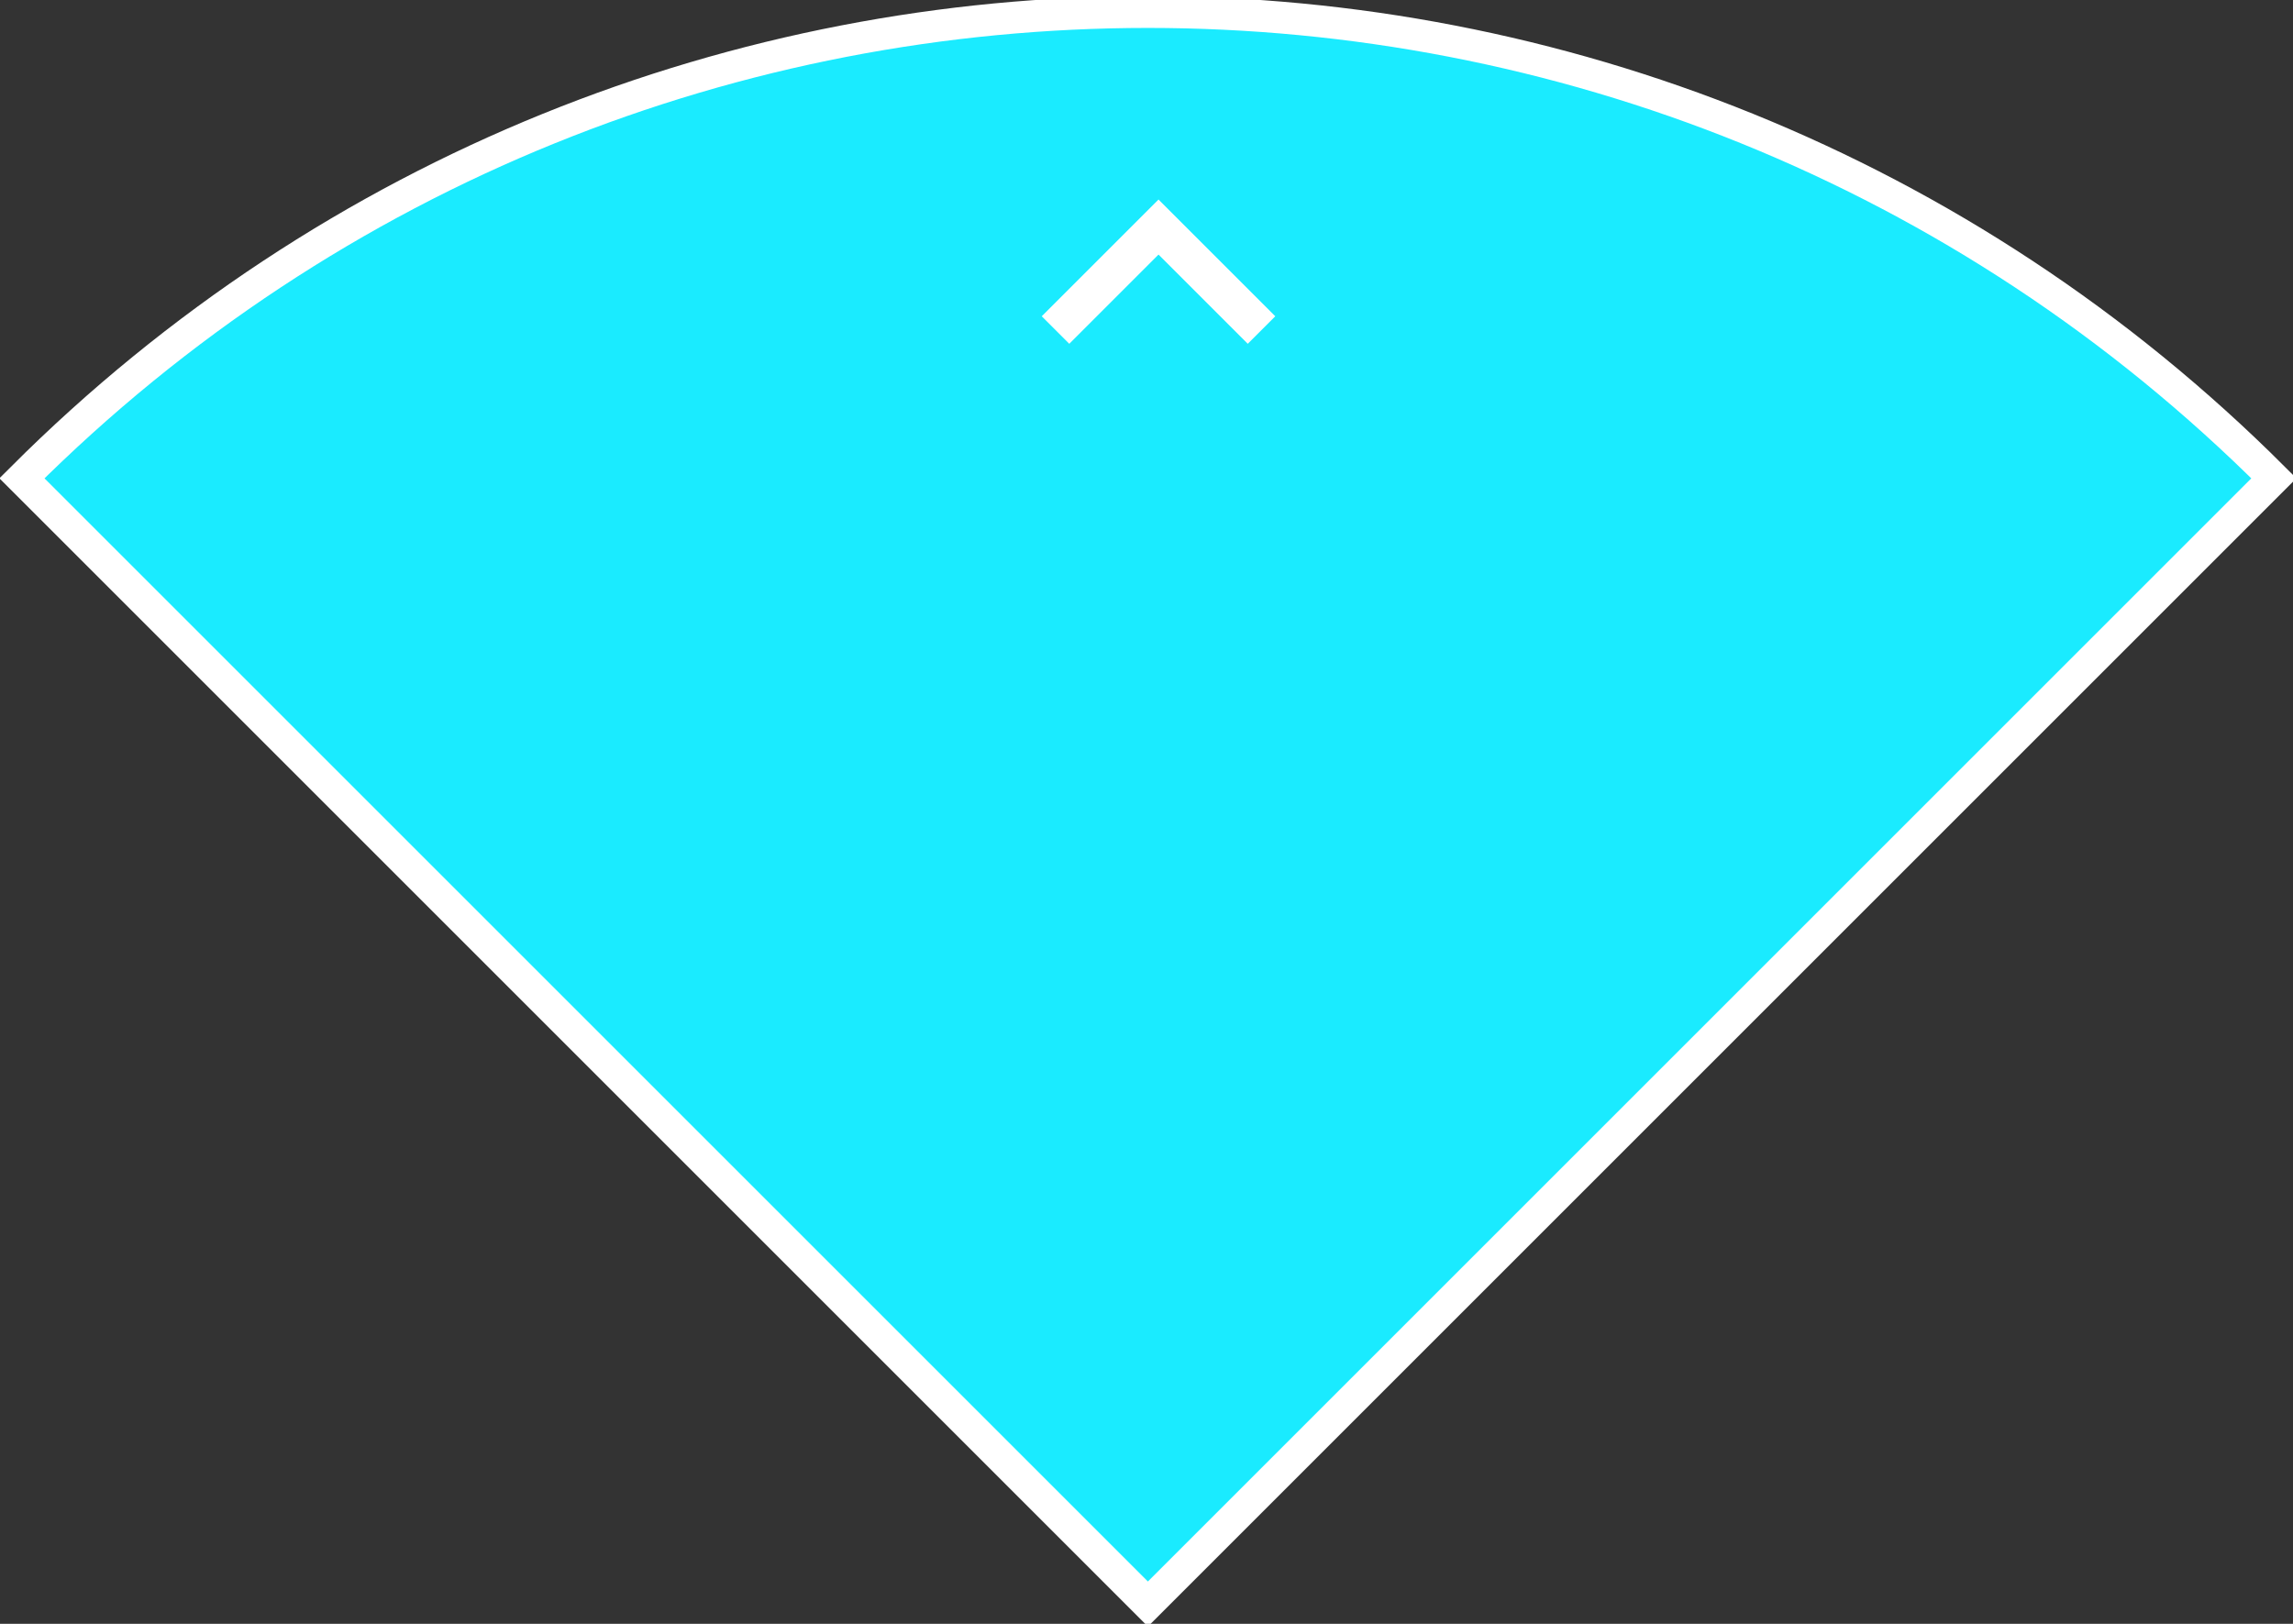 <?xml version="1.0" encoding="UTF-8"?>
<svg width="216px" height="153px" viewBox="0 0 216 153" version="1.1" xmlns="http://www.w3.org/2000/svg" xmlns:xlink="http://www.w3.org/1999/xlink">
    <rect x="0" y="0" width="216" height="153" fill="#333333" stroke="none"/>
    <title>carrotary_up</title>
    <g id="carrotary_up" stroke="none" stroke-width="1" fill="none" fill-rule="evenodd">
        <g id="carrotary_light_" transform="translate(-83, -40)" fill-rule="nonzero">
            <path d="M191.132,191.132 L297.198,85.066 C238.619,26.487 143.645,26.487 85.066,85.066 L191.132,191.132 Z" id="Path" stroke="#FFFFFF" stroke-width="3" fill="#1AEBFF"></path>
            <polygon id="Path" fill="#FFFFFF" points="181.132 69.799 183.726 72.393 192.132 63.987 200.538 72.393 203.132 69.799 192.132 58.799"></polygon>
        </g>
    </g>
</svg>

